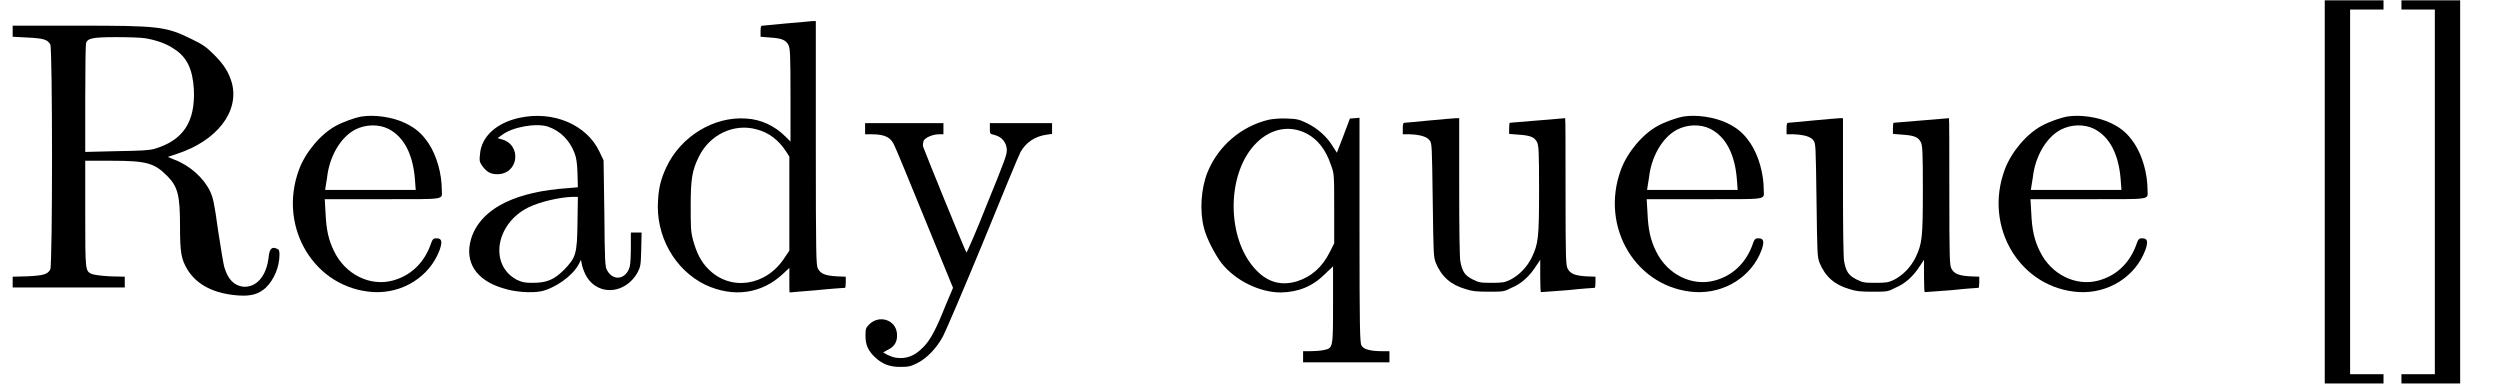 <?xml version='1.0' encoding='UTF-8'?>
<!-- This file was generated by dvisvgm 2.8.1 -->
<svg version='1.1' xmlns='http://www.w3.org/2000/svg' xmlns:xlink='http://www.w3.org/1999/xlink' width='64.88pt' height='9.96pt' viewBox='0 -7.47 64.88 9.96'>
<defs>
<path id='g0-82' d='M.329-6.655V-6.516L.707-6.496C1.126-6.476 1.235-6.446 1.305-6.316C1.365-6.197 1.365-.608 1.305-.478C1.235-.349 1.126-.319 .707-.299L.329-.289V-.149V-.01H1.783H3.238V-.149V-.289L2.849-.299C2.64-.309 2.431-.339 2.381-.359C2.212-.438 2.212-.438 2.212-1.933V-3.298H2.899C3.806-3.298 4.005-3.238 4.334-2.909C4.613-2.63 4.672-2.411 4.672-1.604C4.672-.917 4.702-.747 4.862-.478C5.111-.07 5.569 .159 6.207 .199C6.526 .219 6.715 .159 6.894 0C7.113-.209 7.253-.548 7.253-.857C7.253-.966 7.243-.996 7.183-1.016C7.064-1.076 6.994-1.016 6.974-.817C6.924-.309 6.655 0 6.306-.03C6.077-.06 5.918-.219 5.828-.518C5.798-.598 5.729-1.046 5.659-1.494C5.559-2.222 5.529-2.341 5.45-2.511C5.28-2.859 4.922-3.178 4.523-3.328L4.354-3.397L4.593-3.477C5.629-3.816 6.217-4.573 6.017-5.32C5.938-5.589 5.818-5.788 5.559-6.047C5.35-6.257 5.26-6.316 4.971-6.456C4.304-6.785 4.125-6.804 2.022-6.804H.329ZM3.776-6.476C4.065-6.426 4.324-6.336 4.523-6.197C4.852-5.988 5.001-5.669 5.031-5.151C5.071-4.304 4.752-3.826 4.005-3.606C3.856-3.567 3.656-3.557 3.019-3.547L2.212-3.527V-4.902C2.212-5.659 2.222-6.316 2.232-6.346C2.271-6.476 2.391-6.506 3.009-6.506C3.328-6.506 3.666-6.496 3.776-6.476Z'/>
<path id='g0-91' d='M.986-2.481V2.481H1.753H2.511V2.361V2.242H2.082H1.644V-2.481V-7.223H2.082H2.511V-7.342V-7.462H1.753H.986Z'/>
<path id='g0-93' d='M.209-7.342V-7.223H.638H1.076V-2.481V2.242H.638H.209V2.361V2.481H.966H1.733V-2.481V-7.462H.966H.209Z'/>
<path id='g0-97' d='M1.724-4.413C1.126-4.284 .727-3.925 .697-3.457C.677-3.308 .687-3.268 .747-3.178C.867-3.009 .966-2.949 1.146-2.949C1.704-2.949 1.793-3.716 1.255-3.856L1.156-3.885L1.265-3.965C1.534-4.174 2.152-4.284 2.461-4.184C2.78-4.075 3.019-3.836 3.148-3.507C3.198-3.377 3.218-3.258 3.228-2.979L3.238-2.61L3.009-2.59C2.291-2.54 1.793-2.421 1.365-2.222C.907-2.002 .588-1.674 .468-1.275C.289-.677 .588-.199 1.295 .01C1.594 .11 2.032 .139 2.281 .09C2.65 .01 3.098-.309 3.258-.608L3.318-.727L3.347-.578C3.407-.369 3.487-.219 3.626-.1C3.995 .199 4.523 .06 4.782-.389C4.862-.548 4.872-.568 4.882-.996L4.892-1.435H4.752H4.613V-1.056C4.613-.847 4.603-.618 4.583-.548C4.493-.219 4.154-.159 3.995-.458C3.945-.538 3.935-.687 3.925-1.933L3.905-3.308L3.796-3.537C3.467-4.234 2.6-4.603 1.724-4.413ZM3.228-1.694C3.218-.877 3.188-.787 2.879-.468C2.62-.209 2.431-.13 2.062-.13C1.843-.13 1.783-.149 1.654-.209C.936-.588 1.096-1.654 1.943-2.082C2.242-2.232 2.76-2.351 3.098-2.361H3.238Z'/>
<path id='g0-100' d='M3.686-6.864C3.367-6.834 3.078-6.804 3.049-6.804C3.009-6.804 2.999-6.775 2.999-6.655V-6.516L3.248-6.496C3.547-6.476 3.656-6.436 3.726-6.296C3.766-6.197 3.776-6.077 3.776-4.991V-3.796L3.646-3.925C3.367-4.204 3.009-4.374 2.62-4.394C1.783-4.453 .927-3.925 .558-3.138C.418-2.839 .359-2.62 .339-2.281C.269-1.355 .767-.468 1.564-.08C2.291 .259 3.029 .159 3.587-.369L3.746-.518V-.199C3.746-.02 3.746 .12 3.756 .12C3.756 .12 4.075 .09 4.463 .06C4.852 .02 5.181 0 5.191 0S5.21-.06 5.21-.139V-.289L4.961-.299C4.663-.319 4.553-.369 4.483-.508C4.443-.608 4.433-.817 4.433-3.766V-6.924H4.354C4.304-6.914 4.005-6.894 3.686-6.864ZM2.889-4.115C3.208-4.035 3.467-3.836 3.656-3.547L3.746-3.407V-2.182V-.966L3.626-.787C3.148-.04 2.222 .09 1.654-.478C1.455-.667 1.335-.917 1.245-1.245C1.186-1.474 1.186-1.584 1.186-2.142C1.186-2.829 1.225-3.049 1.395-3.397C1.674-3.975 2.301-4.274 2.889-4.115Z'/>
<path id='g0-101' d='M2.032-4.443C1.873-4.413 1.564-4.304 1.385-4.204C.996-3.995 .598-3.527 .428-3.068C-.13-1.564 .837 .02 2.361 .11C3.118 .149 3.816-.289 4.075-.976C4.154-1.196 4.134-1.285 4.005-1.285C3.905-1.285 3.895-1.275 3.826-1.076C3.646-.618 3.308-.309 2.859-.189C2.271-.03 1.634-.349 1.345-.936C1.196-1.235 1.136-1.494 1.116-1.953L1.096-2.301H2.6C4.274-2.301 4.134-2.281 4.134-2.531C4.134-2.959 4.005-3.427 3.786-3.756C3.616-4.005 3.457-4.144 3.188-4.274C2.859-4.433 2.381-4.503 2.032-4.443ZM2.75-4.125C3.158-3.915 3.387-3.457 3.437-2.809L3.457-2.54H2.281H1.106L1.116-2.61C1.126-2.65 1.136-2.76 1.156-2.859C1.215-3.407 1.504-3.905 1.883-4.105C2.152-4.244 2.491-4.254 2.75-4.125Z'/>
<path id='g0-113' d='M2.082-4.364C1.365-4.194 .767-3.686 .488-2.999C.319-2.58 .279-1.983 .399-1.544C.458-1.295 .687-.857 .847-.648C1.205-.189 1.843 .12 2.391 .12C2.839 .11 3.208-.03 3.537-.359L3.746-.558V.418C3.746 1.574 3.746 1.564 3.507 1.614C3.417 1.634 3.268 1.644 3.158 1.644H2.969V1.783V1.933H4.095H5.21V1.783V1.644H5.021C4.712 1.644 4.533 1.594 4.483 1.494C4.443 1.425 4.433 1.006 4.433-1.494V-4.413L4.314-4.403L4.184-4.394L4.015-3.945L3.846-3.507L3.736-3.676C3.587-3.925 3.337-4.144 3.068-4.274C2.859-4.374 2.809-4.384 2.55-4.394C2.371-4.403 2.192-4.384 2.082-4.364ZM3.039-4.015C3.337-3.866 3.557-3.597 3.696-3.178C3.776-2.959 3.776-2.939 3.776-2.052V-1.156L3.666-.936C3.467-.538 3.188-.289 2.809-.169C2.411-.05 2.062-.139 1.763-.448C.966-1.255 .966-2.999 1.773-3.776C2.142-4.134 2.61-4.224 3.039-4.015Z'/>
<path id='g0-117' d='M.996-4.344C.667-4.314 .379-4.284 .349-4.284C.309-4.284 .299-4.254 .299-4.134V-3.985H.478C.747-3.975 .927-3.925 .996-3.826C1.056-3.746 1.056-3.706 1.076-2.281C1.096-.837 1.096-.817 1.156-.648C1.305-.289 1.544-.08 1.923 .03C2.102 .09 2.212 .1 2.531 .1C2.909 .1 2.929 .1 3.118 0C3.367-.1 3.587-.299 3.746-.548L3.866-.727V-.299C3.866-.07 3.875 .12 3.885 .11C3.895 .11 4.214 .09 4.583 .06C4.951 .02 5.27 0 5.28 0S5.3-.06 5.3-.139V-.289L5.051-.299C4.752-.319 4.643-.369 4.573-.508C4.533-.598 4.523-.757 4.523-2.511C4.523-3.547 4.523-4.403 4.513-4.403C4.513-4.403 4.194-4.374 3.806-4.344S3.088-4.284 3.078-4.284S3.059-4.224 3.059-4.134V-3.995L3.308-3.975C3.606-3.955 3.716-3.915 3.786-3.776C3.826-3.676 3.836-3.557 3.836-2.54C3.836-1.285 3.816-1.146 3.646-.787C3.517-.528 3.318-.329 3.088-.209C2.939-.139 2.889-.13 2.6-.13S2.271-.139 2.112-.219C1.913-.319 1.843-.418 1.793-.687C1.773-.777 1.763-1.544 1.763-2.62V-4.403H1.684C1.634-4.403 1.335-4.374 .996-4.344Z'/>
<path id='g0-121' d='M.179-4.125V-3.985H.349C.707-3.985 .857-3.905 .956-3.656C.996-3.577 1.345-2.73 1.743-1.753L2.461 0L2.271 .448C2.022 1.076 1.873 1.355 1.694 1.534C1.465 1.773 1.245 1.853 .976 1.813C.907 1.803 .807 1.763 .747 1.733L.648 1.674L.777 1.604C.946 1.524 1.026 1.385 1.006 1.186C.976 .827 .538 .687 .279 .956C.199 1.036 .189 1.066 .189 1.245C.189 1.484 .259 1.634 .438 1.803S.807 2.052 1.086 2.052C1.305 2.052 1.355 2.042 1.534 1.953C1.773 1.833 2.032 1.574 2.202 1.255C2.271 1.126 2.74 .03 3.238-1.176C3.736-2.401 4.174-3.457 4.214-3.527C4.354-3.776 4.593-3.935 4.892-3.975L5.031-3.995V-4.134V-4.274H4.224H3.417V-4.134C3.417-3.995 3.417-3.995 3.547-3.965C3.726-3.915 3.836-3.786 3.856-3.606C3.866-3.467 3.826-3.357 3.347-2.182C3.068-1.474 2.819-.907 2.809-.917C2.78-.946 1.714-3.567 1.684-3.666C1.674-3.706 1.684-3.766 1.694-3.806C1.714-3.885 1.923-3.985 2.092-3.985H2.212V-4.125V-4.274H1.196H.179Z'/>
</defs>
<g id='page1'>
<use x='0' y='0' xlink:href='#g0-82'/>
<use x='7.332' y='0' xlink:href='#g0-101'/>
<use x='11.759' y='0' xlink:href='#g0-97'/>
<use x='16.739' y='0' xlink:href='#g0-100'/>
<use x='22.272' y='0' xlink:href='#g0-121'/>
<use x='30.849' y='0' xlink:href='#g0-113'/>
<use x='36.106' y='0' xlink:href='#g0-117'/>
<use x='41.639' y='0' xlink:href='#g0-101'/>
<use x='46.066' y='0' xlink:href='#g0-117'/>
<use x='51.599' y='0' xlink:href='#g0-101'/>
<use x='59.346' y='0' xlink:href='#g0-91'/>
<use x='62.113' y='0' xlink:href='#g0-93'/>
</g>
</svg>